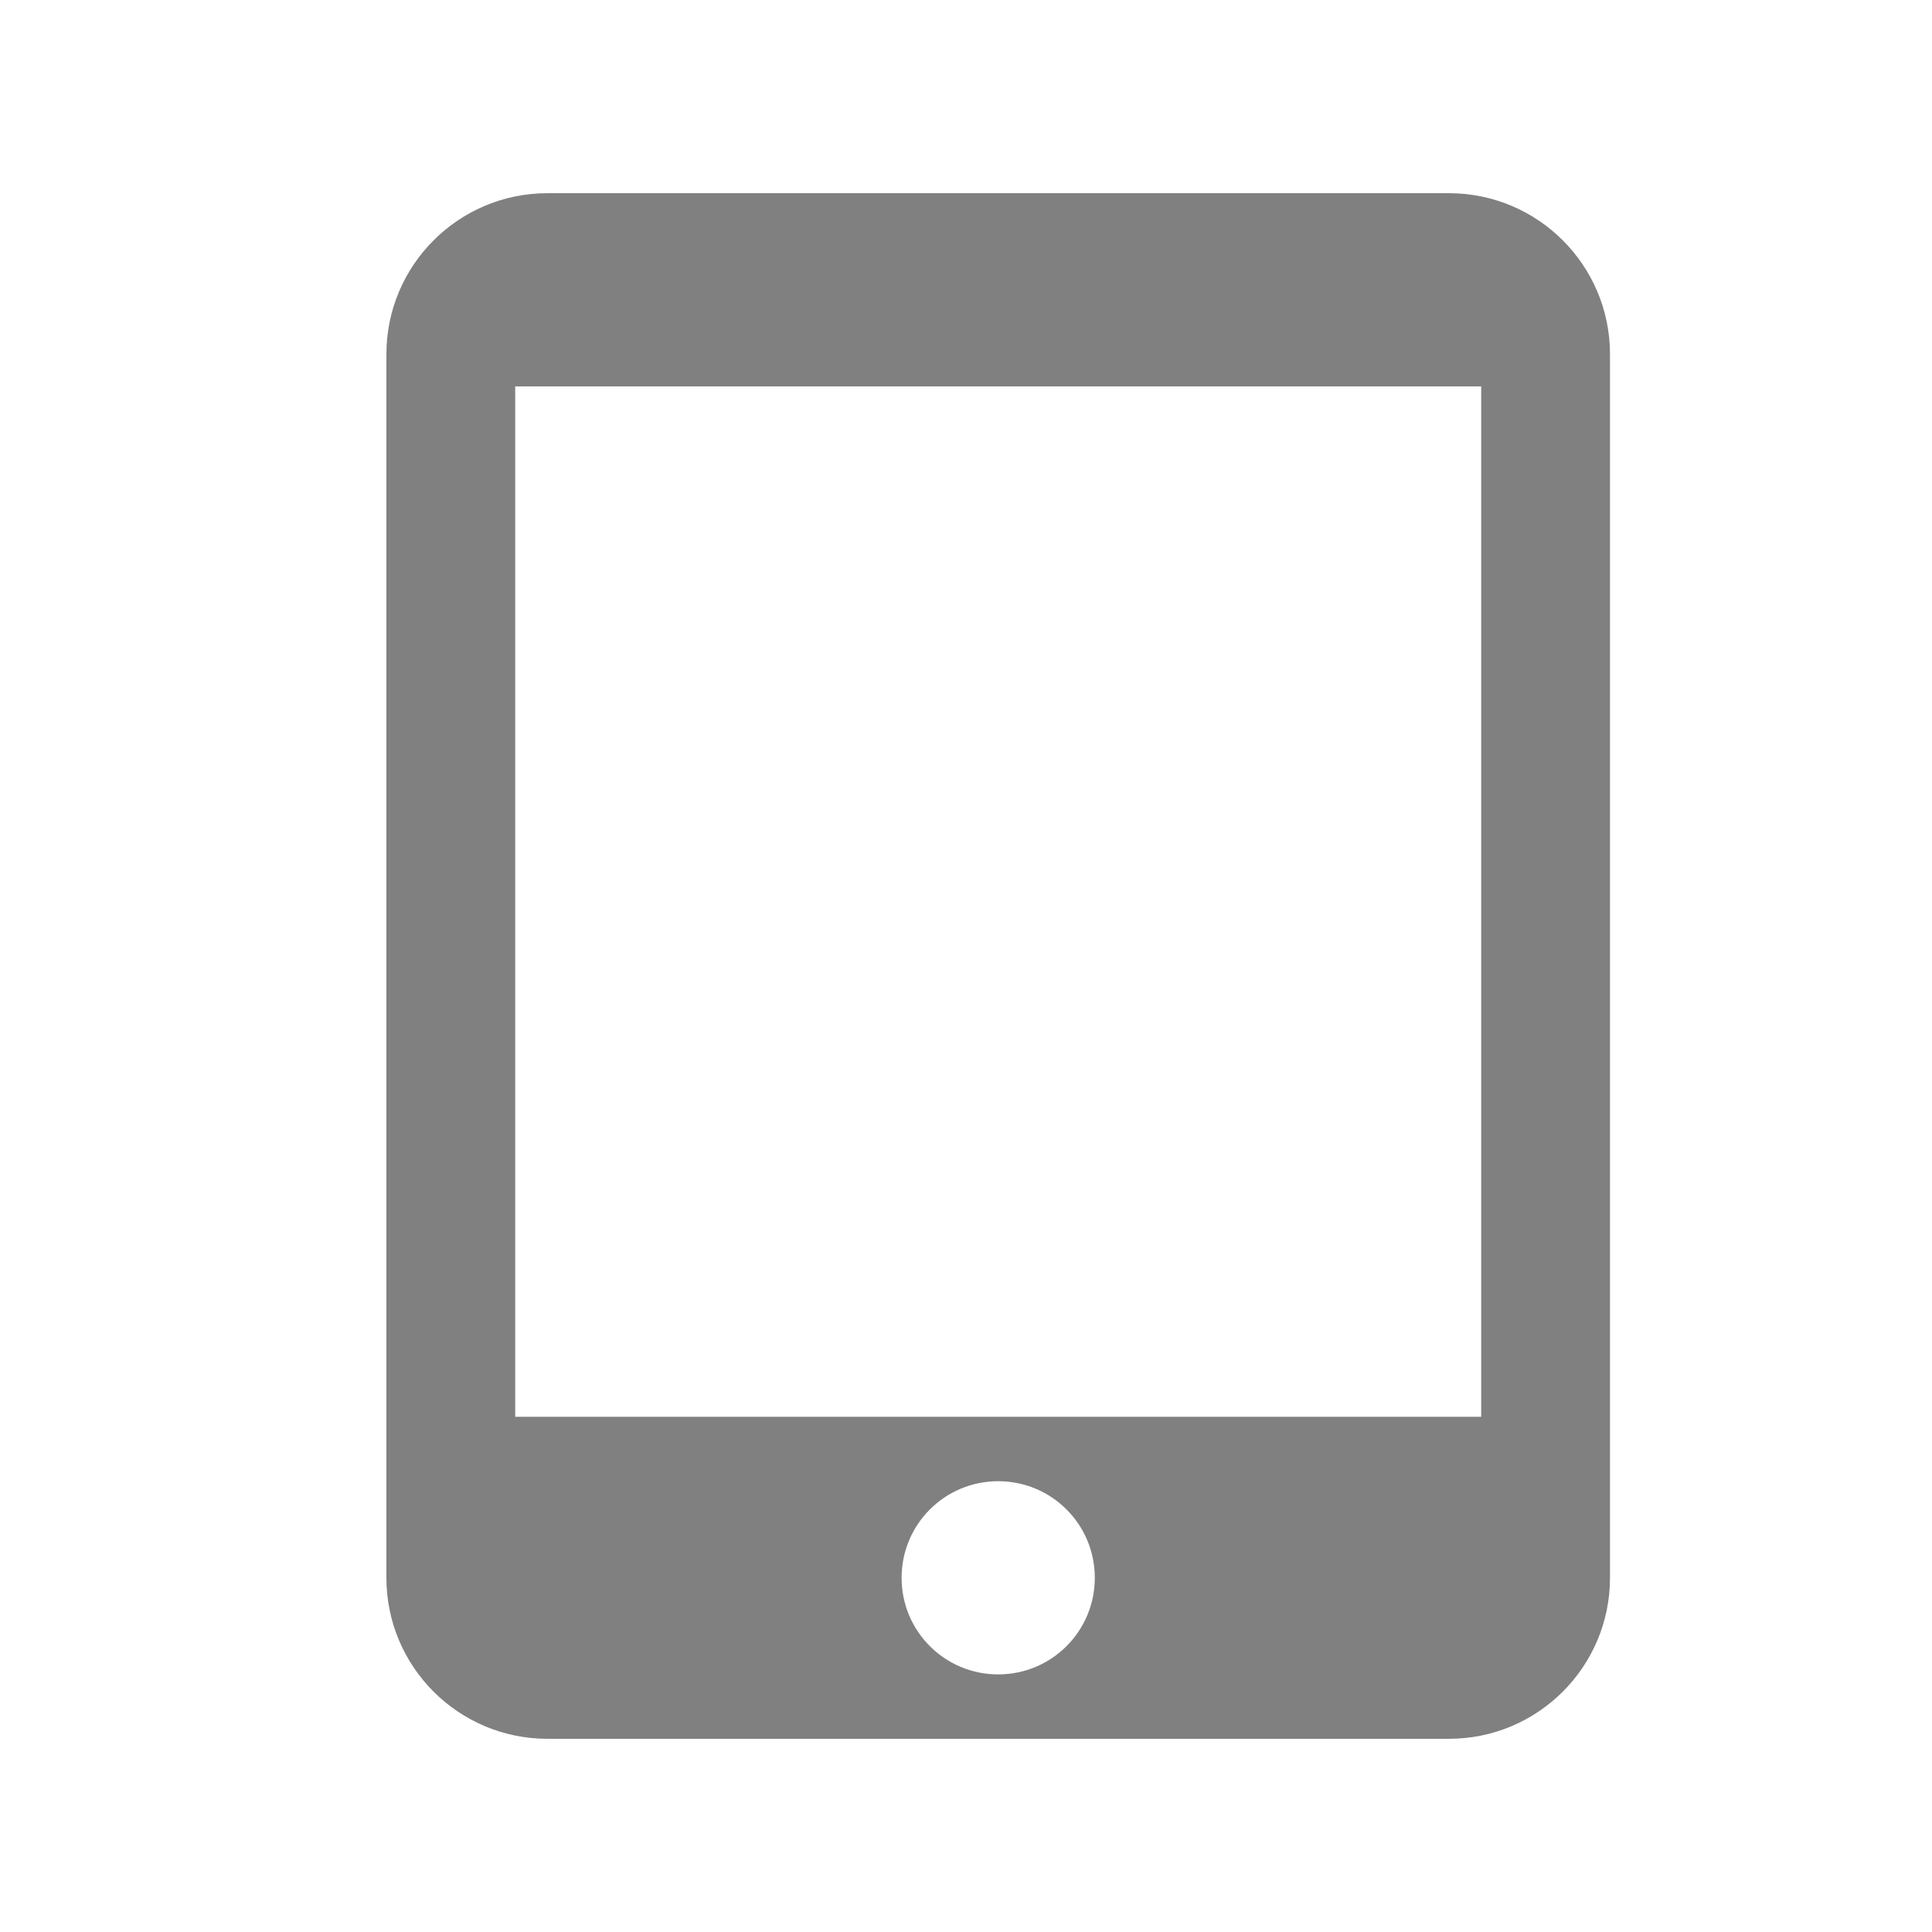 <svg width="24" height="24" viewBox="0 0 24 24" fill="none" xmlns="http://www.w3.org/2000/svg">
<path fill-rule="evenodd" clip-rule="evenodd" d="M18 2.4H6.8C5.696 2.4 4.8 3.296 4.8 4.4V19.6C4.8 20.704 5.696 21.6 6.8 21.6H18C19.104 21.6 20 20.704 20 19.6V4.4C20 3.296 19.104 2.4 18 2.4ZM12.4 20.8C11.736 20.8 11.2 20.264 11.2 19.6C11.2 18.936 11.736 18.4 12.4 18.4C13.064 18.4 13.6 18.936 13.6 19.6C13.6 20.264 13.064 20.8 12.4 20.8ZM18.4 17.6H6.4V4.8H18.4V17.6Z" fill="#808080"/>
</svg>
